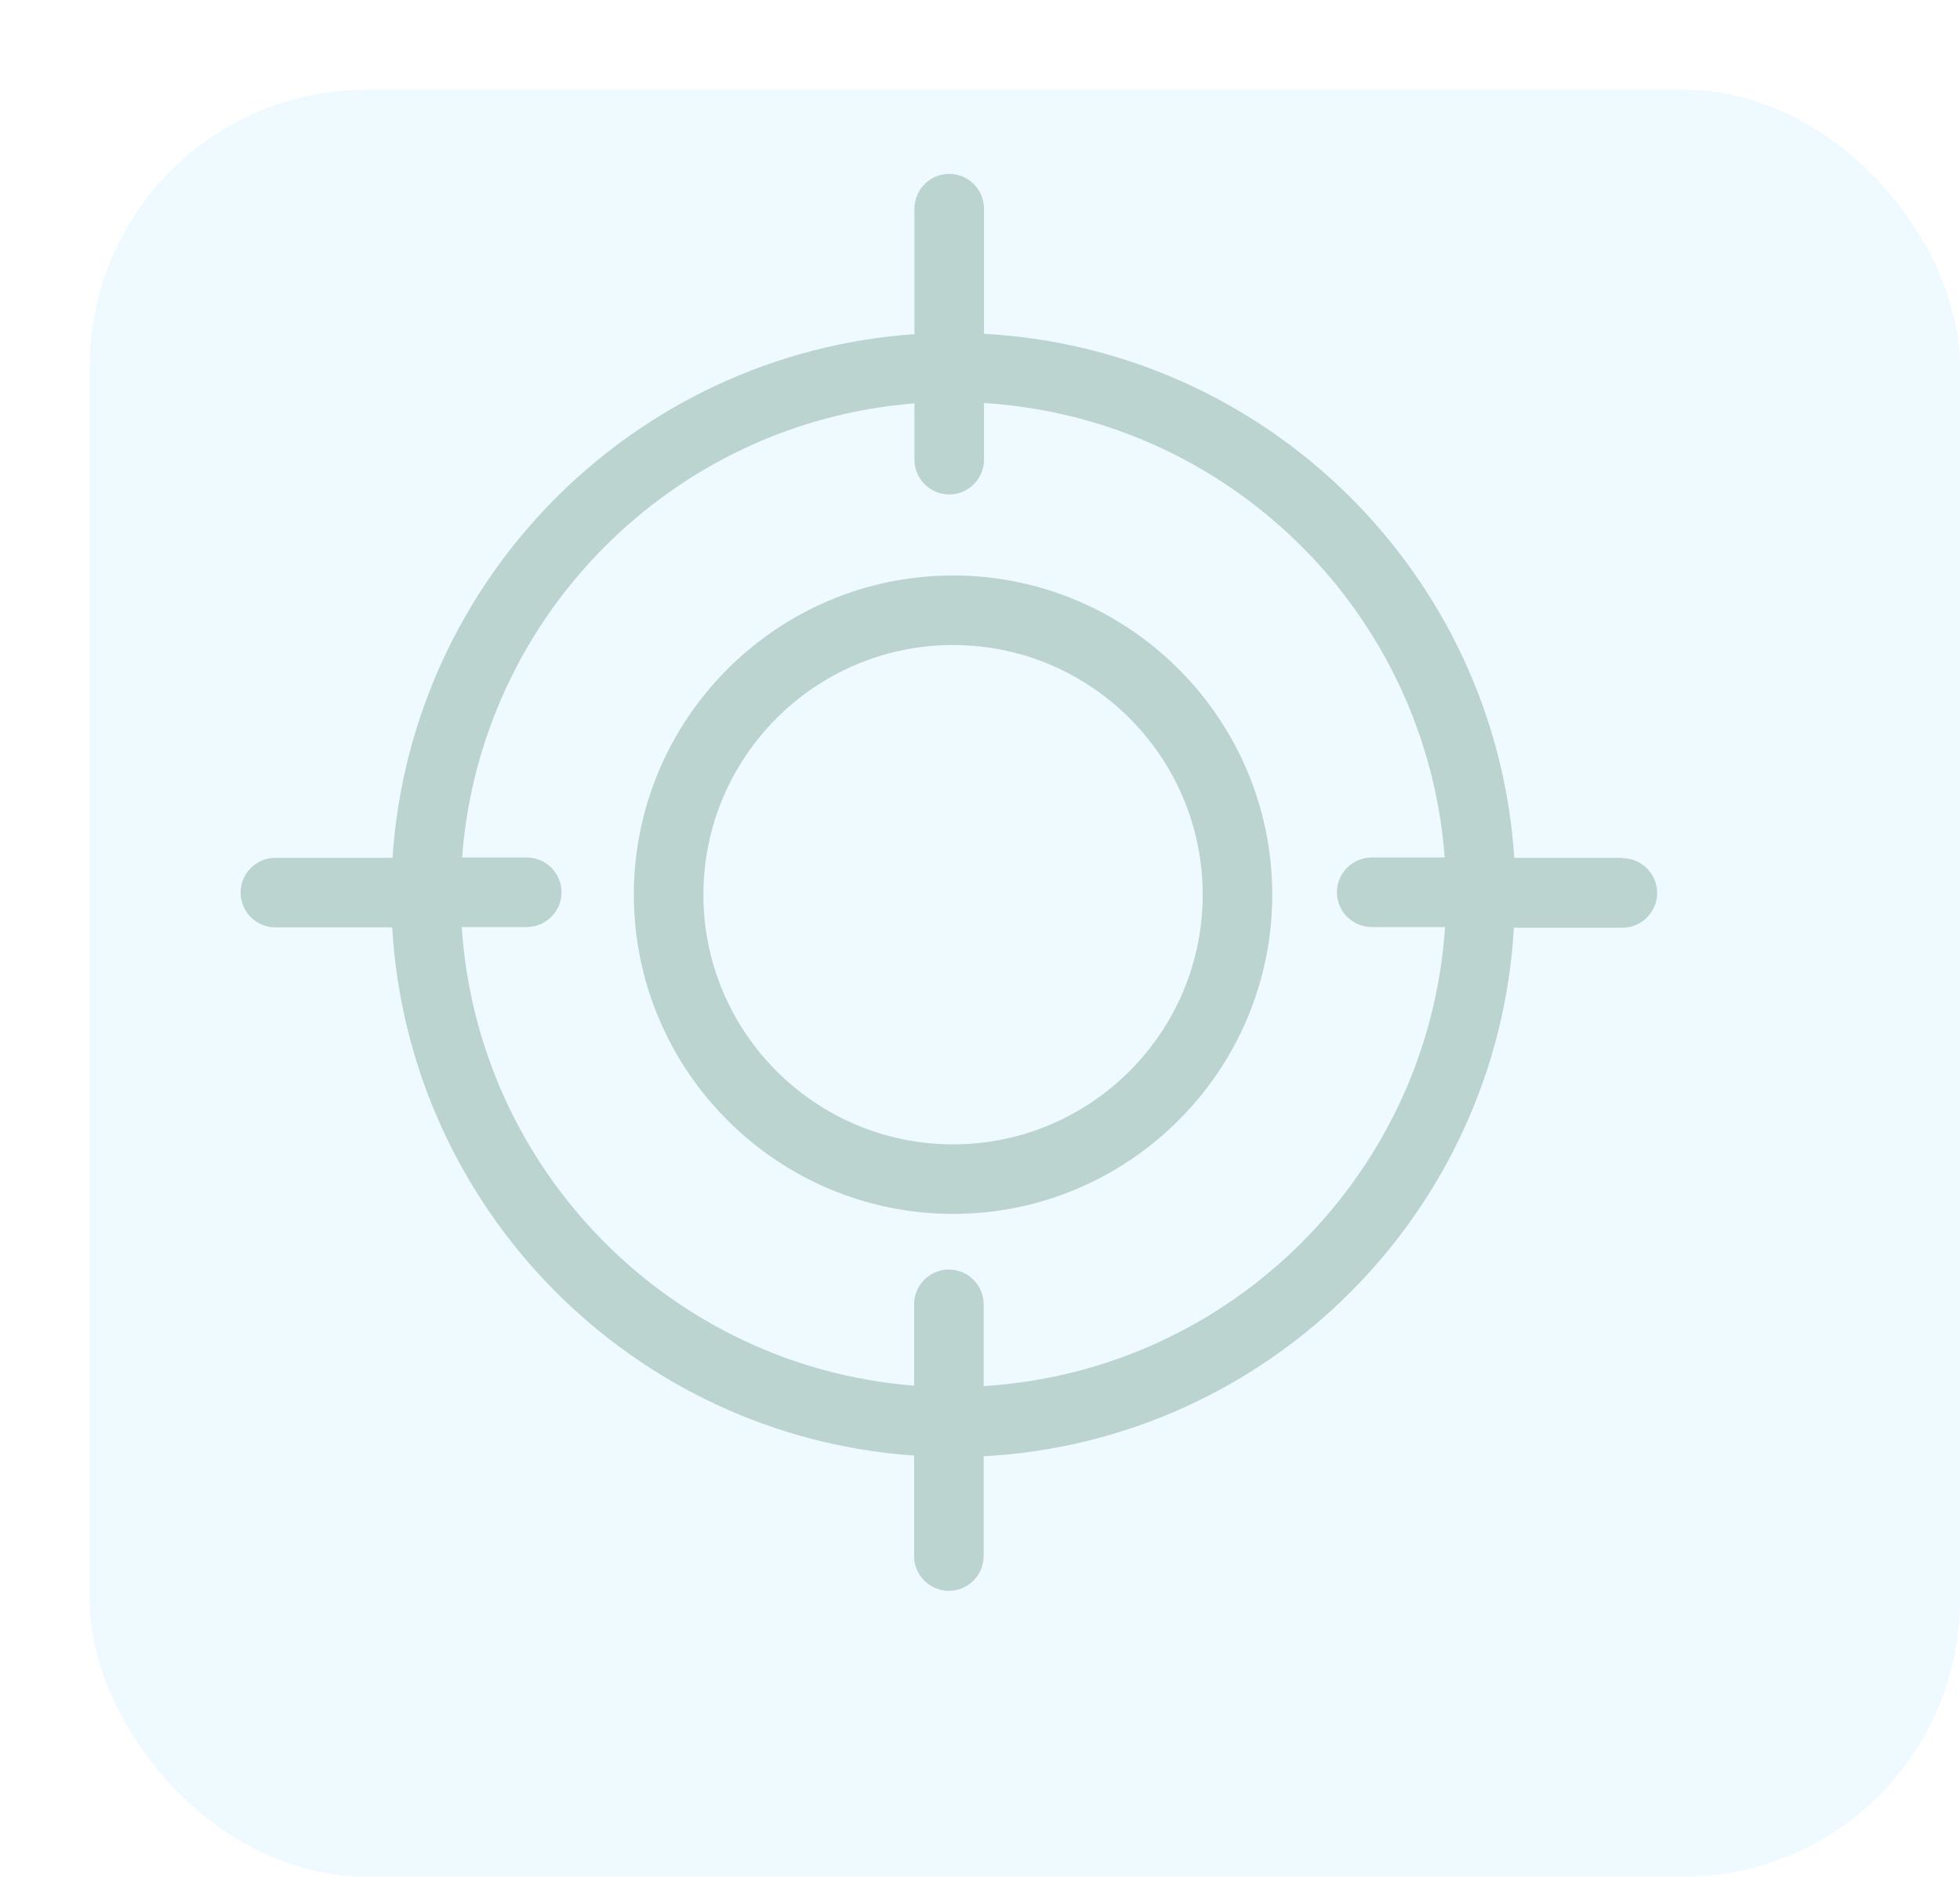 <?xml version="1.0" encoding="UTF-8"?><svg id="Layer_2" xmlns="http://www.w3.org/2000/svg" xmlns:xlink="http://www.w3.org/1999/xlink" viewBox="0 0 56.37 53.97"><defs><style>.cls-1{opacity:.5;}.cls-2{fill:#def5ff;filter:url(#drop-shadow-1);}.cls-2,.cls-3{stroke-width:0px;}.cls-3{fill:#78aaa1;}</style><filter id="drop-shadow-1" filterUnits="userSpaceOnUse"><feOffset dx="2.58" dy="2.58"/><feGaussianBlur result="blur" stdDeviation="0"/><feFlood flood-color="#000" flood-opacity=".75"/><feComposite in2="blur" operator="in"/><feComposite in="SourceGraphic"/></filter></defs><g id="Layer_2-2"><g class="cls-1"><rect class="cls-2" x="0" width="53.79" height="51.39" rx="7.96" ry="7.96"/><path class="cls-3" d="M27.41,16.55c-5.06,0-9.18,4.12-9.18,9.18s4.12,9.18,9.18,9.18,9.18-4.12,9.18-9.18-4.12-9.18-9.18-9.18ZM27.41,32.91c-3.96,0-7.18-3.22-7.18-7.18s3.22-7.18,7.18-7.18,7.18,3.22,7.18,7.18-3.22,7.18-7.18,7.18Z"/><path class="cls-3" d="M46.67,24.67h-3.12c-.53-8.13-7.09-14.63-15.25-15.07v-3.6c0-.55-.45-1-1-1s-1,.45-1,1v3.61c-8.05.56-14.48,7.01-15.01,15.06h-3.37c-.55,0-1,.45-1,1s.45,1,1,1h3.36c.47,8.11,6.92,14.63,15.01,15.19v2.89c0,.55.45,1,1,1s1-.45,1-1v-2.87c8.2-.44,14.78-7.01,15.25-15.2h3.12c.55,0,1-.45,1-1s-.45-1-1-1ZM28.29,39.86v-2.35c0-.55-.45-1-1-1s-1,.45-1,1v2.34c-6.99-.55-12.55-6.18-13.01-13.19h1.87c.55,0,1-.45,1-1s-.45-1-1-1h-1.86c.52-6.95,6.06-12.51,13.01-13.06v1.62c0,.55.45,1,1,1s1-.45,1-1v-1.63c7.06.44,12.72,6.04,13.25,13.07h-2.1c-.55,0-1,.45-1,1s.45,1,1,1h2.11c-.47,7.09-6.16,12.76-13.25,13.2Z"/></g></g></svg>